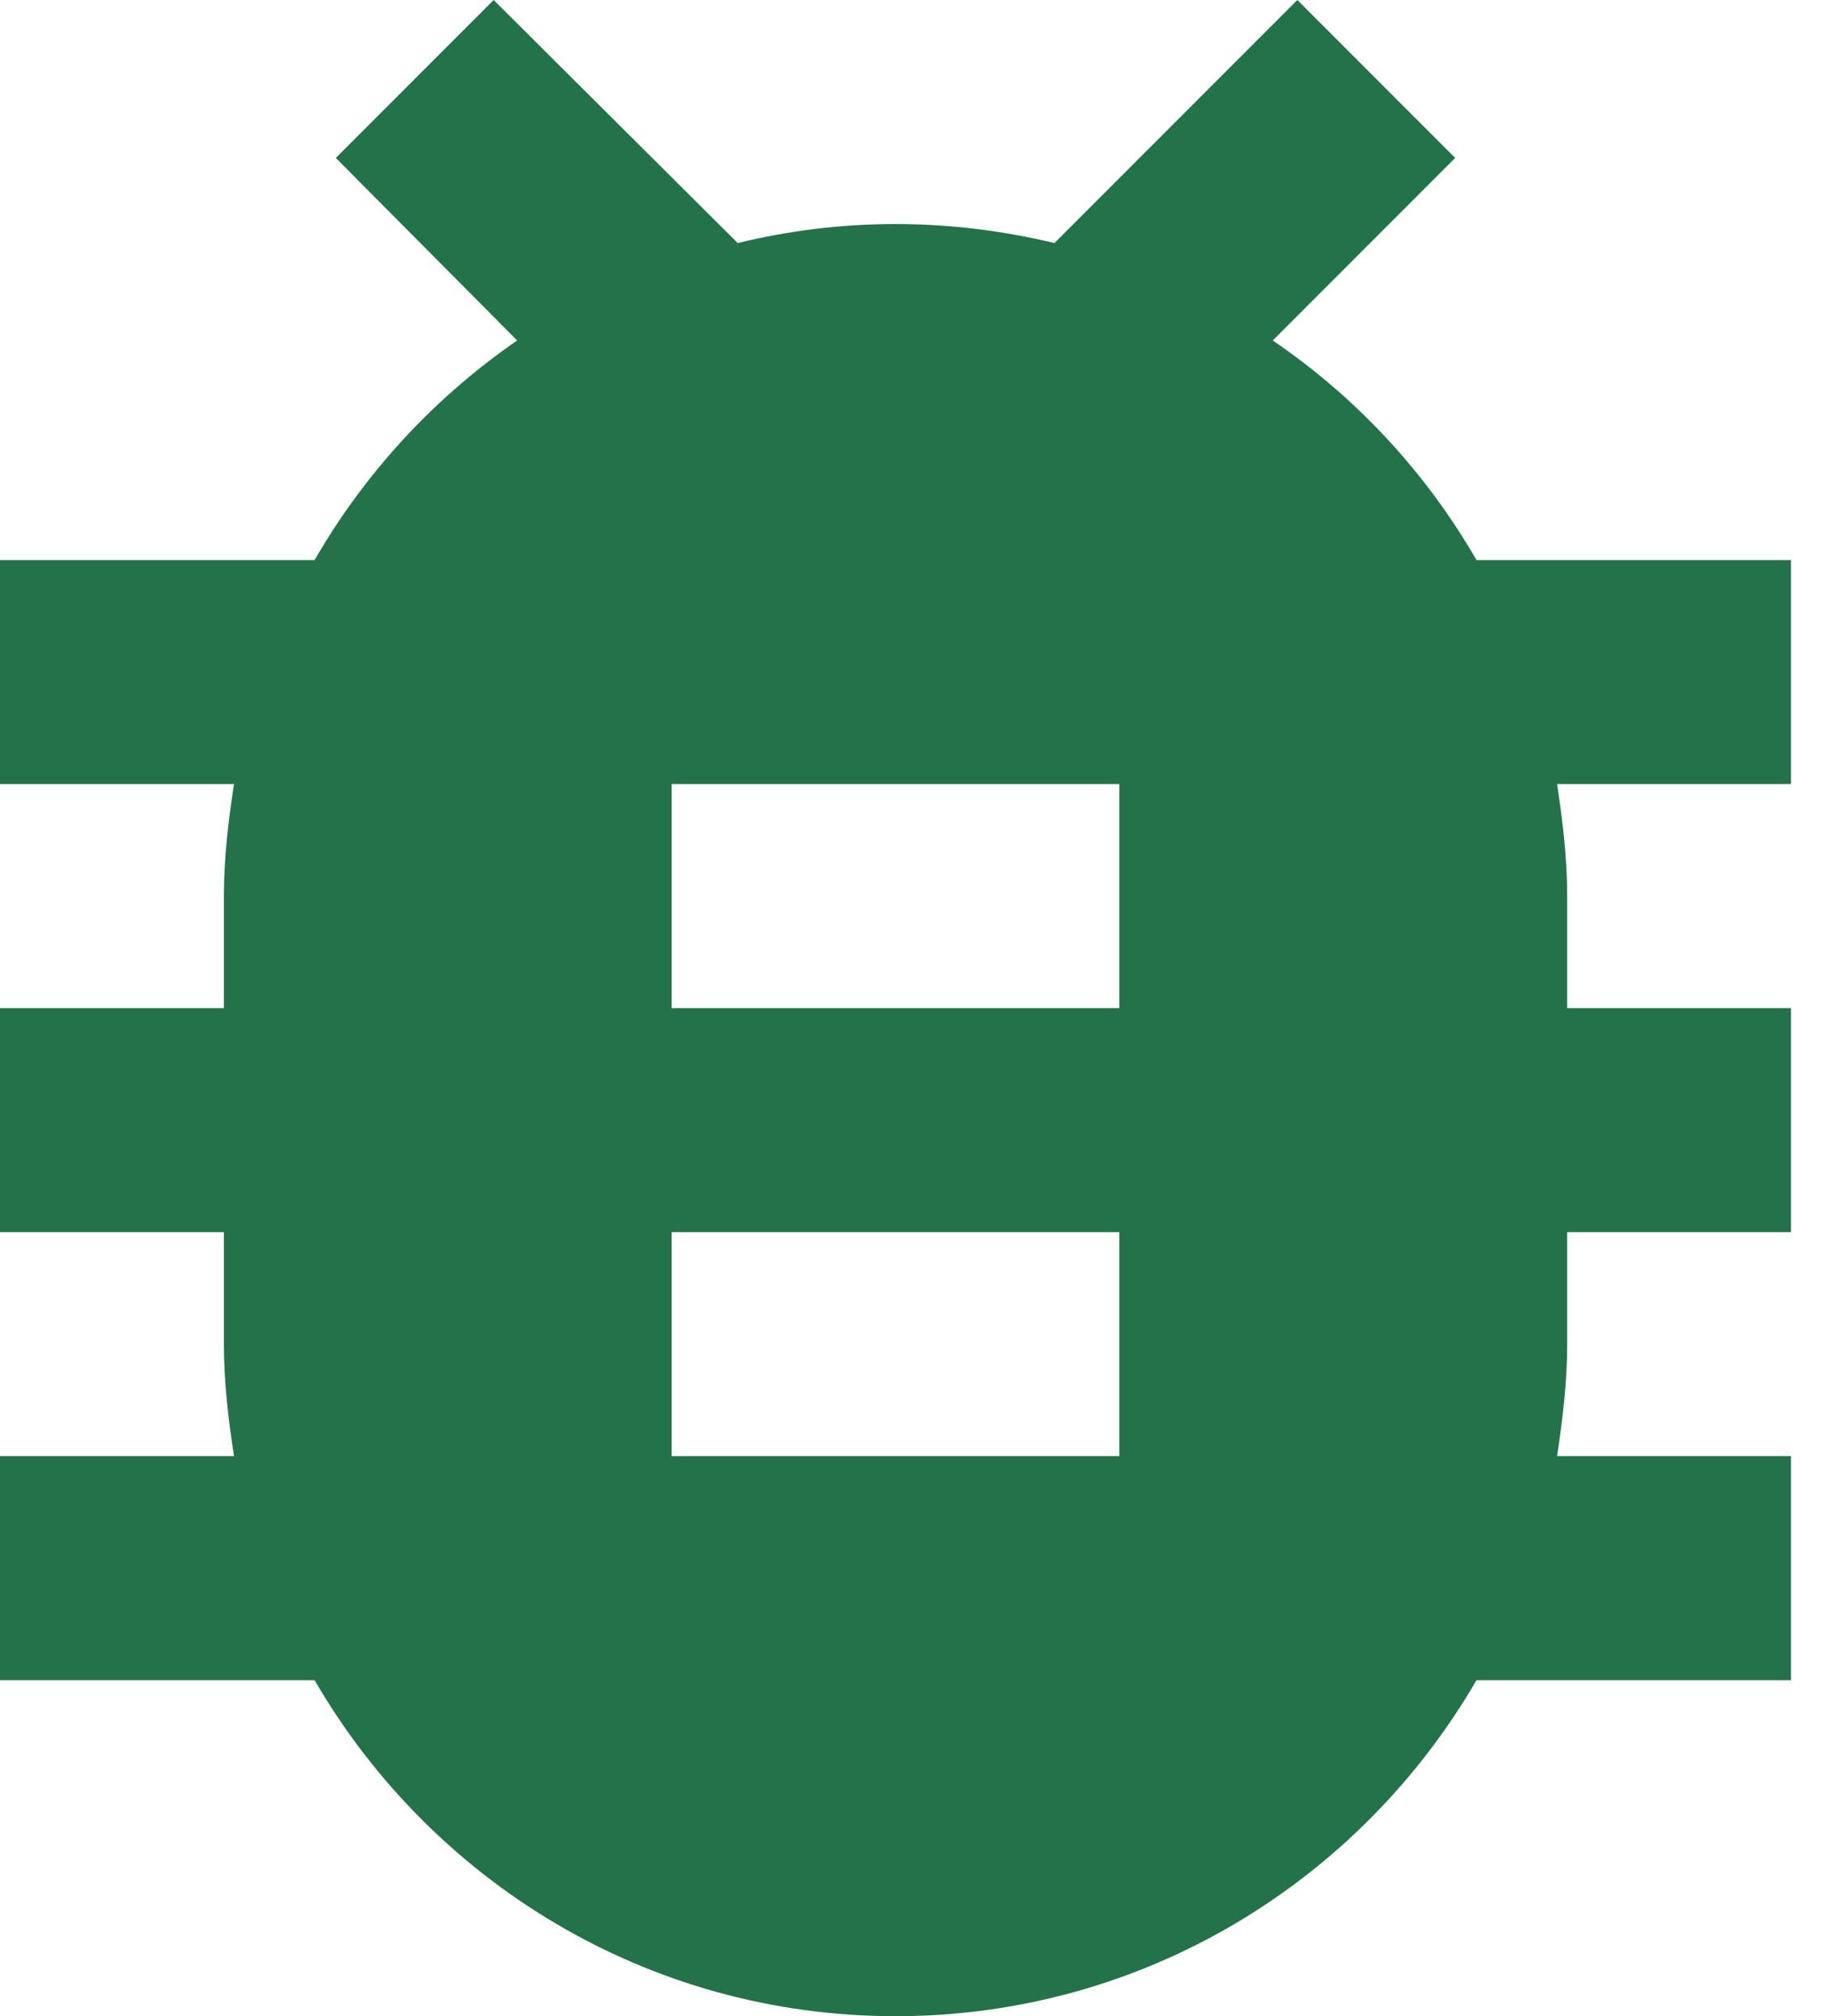 <svg width="22" height="24" viewBox="0 0 22 24" fill="none" xmlns="http://www.w3.org/2000/svg">
<path d="M21.333 6.667H17.587C16.985 5.624 16.156 4.73 15.16 4.053L17.333 1.88L15.453 0L12.56 2.893C11.947 2.747 11.32 2.667 10.667 2.667C10.013 2.667 9.387 2.747 8.787 2.893L5.88 0L4 1.88L6.16 4.053C5.173 4.733 4.347 5.627 3.747 6.667H0V9.333H2.787C2.72 9.773 2.667 10.213 2.667 10.667V12H0V14.667H2.667V16C2.667 16.453 2.72 16.893 2.787 17.333H0V20H3.747C5.133 22.387 7.707 24 10.667 24C13.627 24 16.2 22.387 17.587 20H21.333V17.333H18.547C18.613 16.893 18.667 16.453 18.667 16V14.667H21.333V12H18.667V10.667C18.667 10.213 18.613 9.773 18.547 9.333H21.333V6.667ZM13.333 17.333H8V14.667H13.333V17.333ZM13.333 12H8V9.333H13.333V12Z" fill="#247249"/>
</svg>
